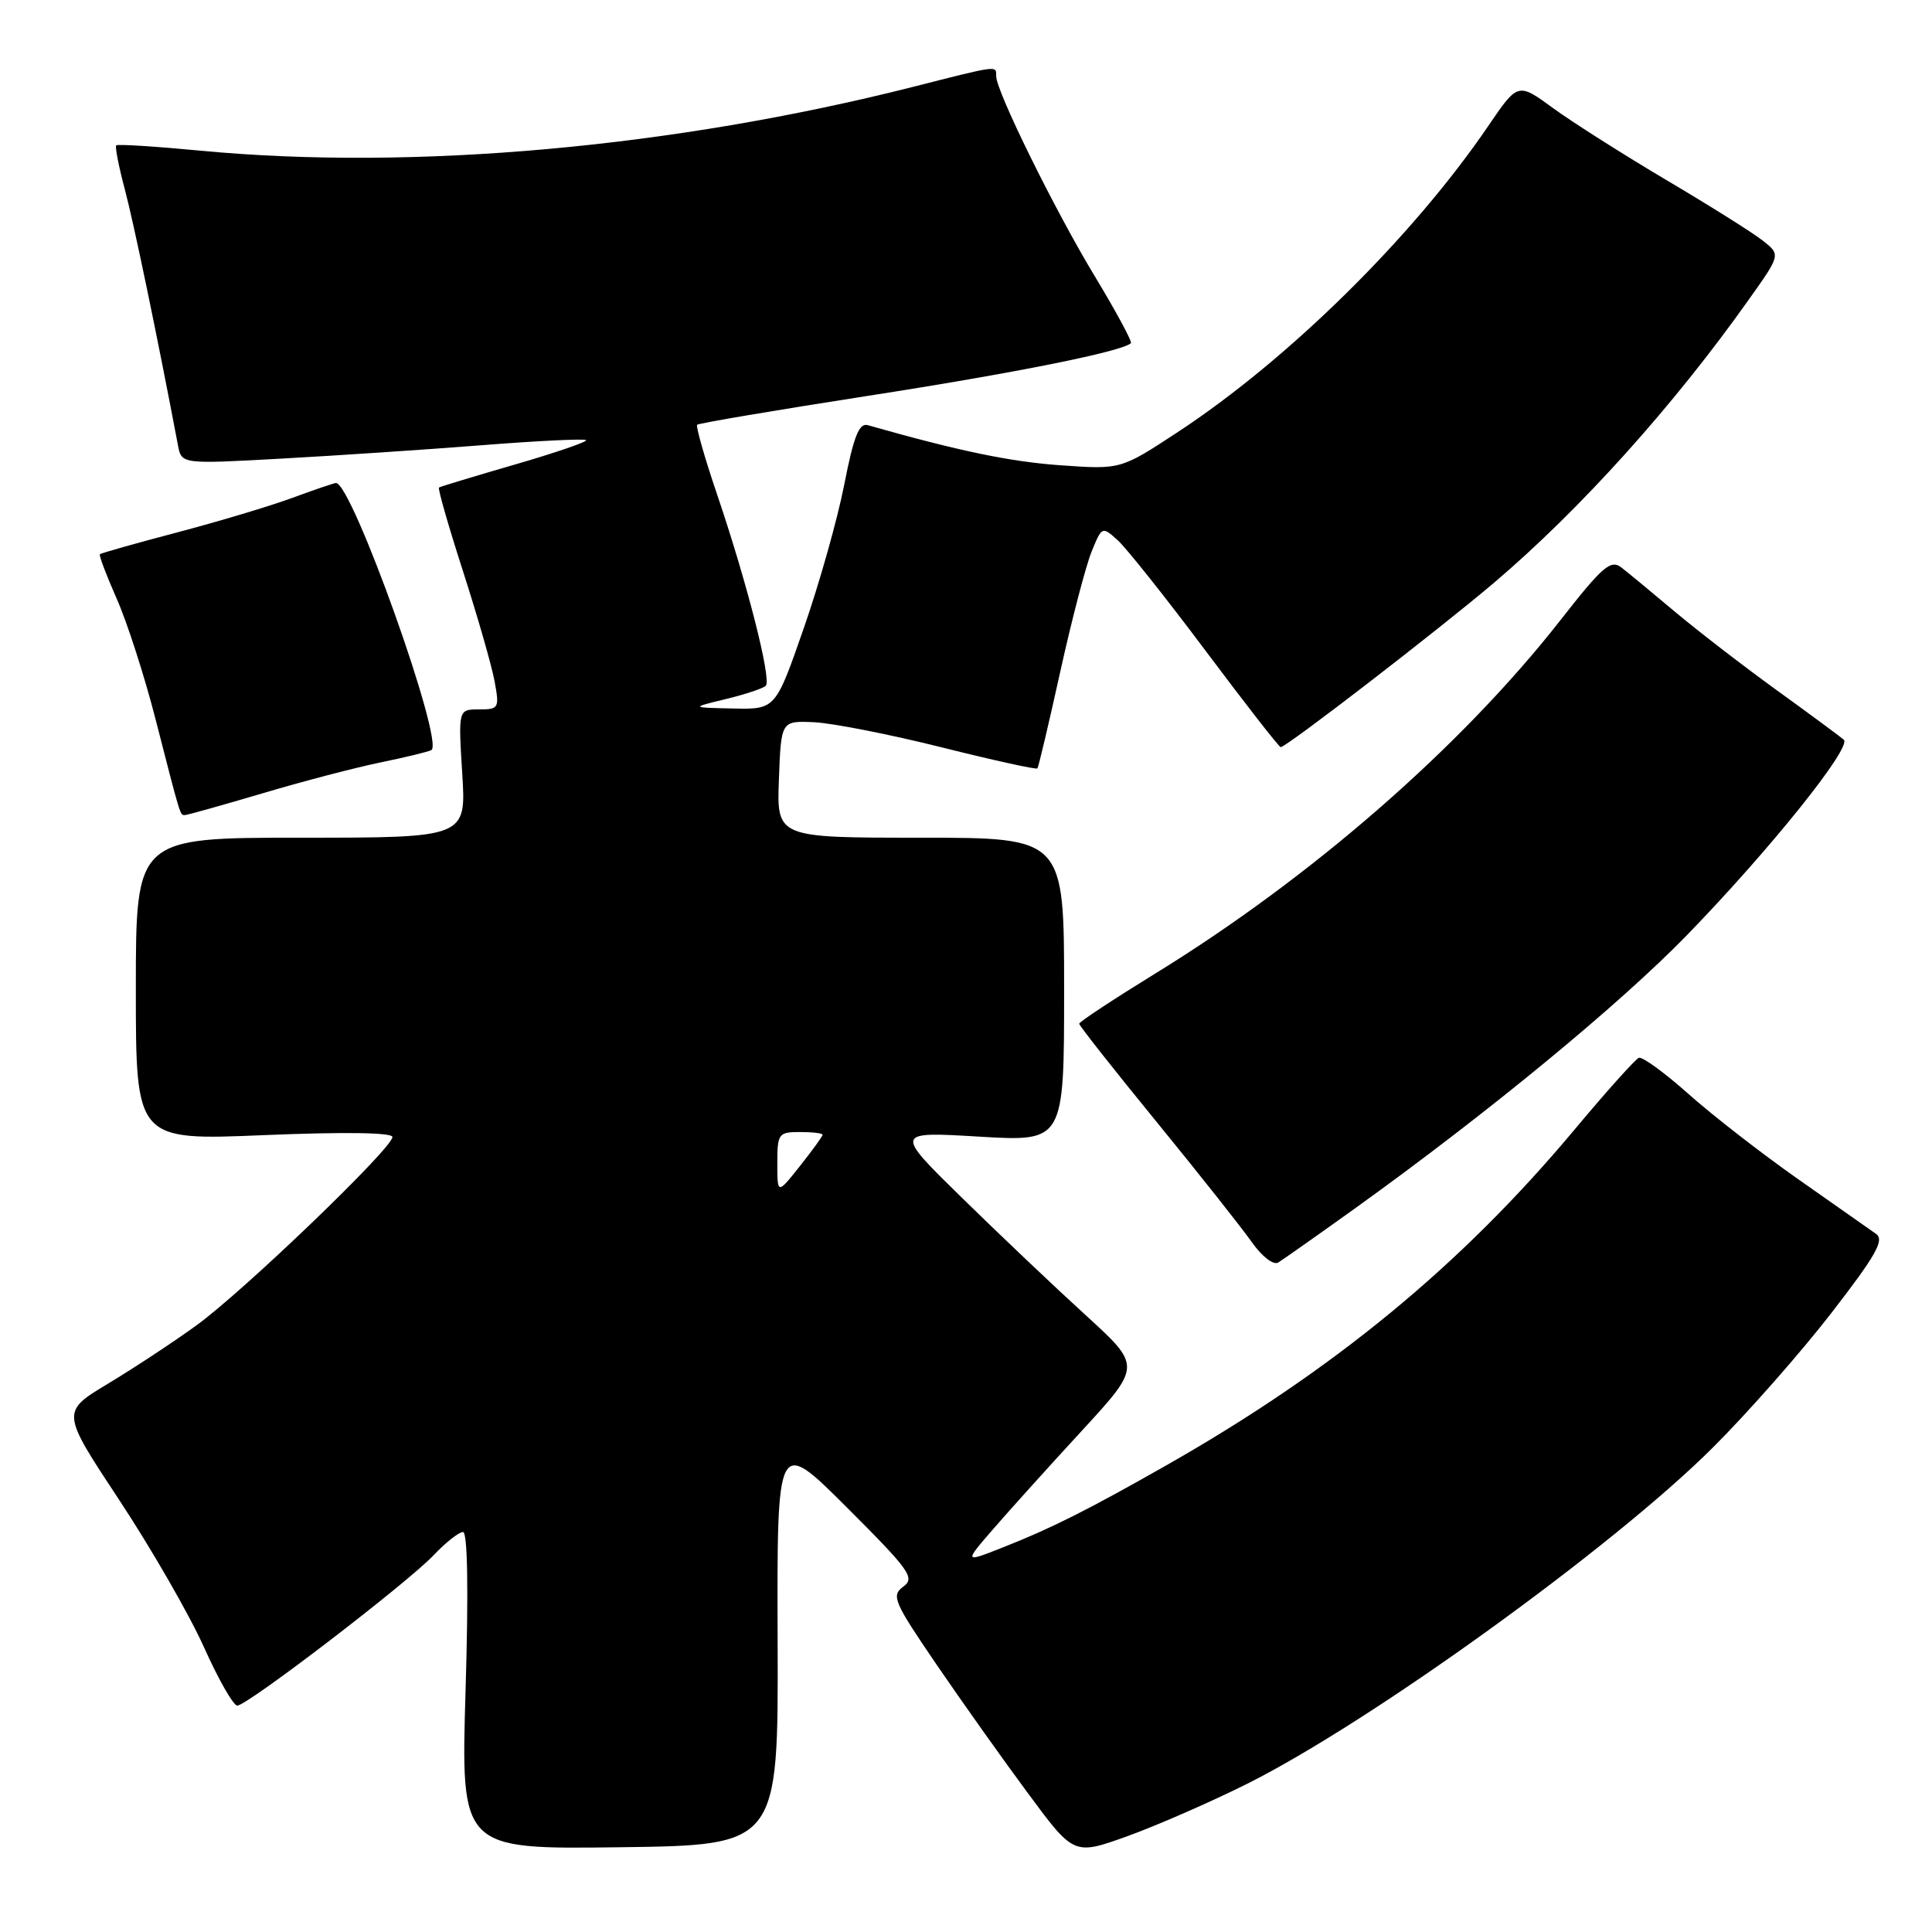 <?xml version="1.0" encoding="UTF-8" standalone="no"?>
<!DOCTYPE svg PUBLIC "-//W3C//DTD SVG 1.1//EN" "http://www.w3.org/Graphics/SVG/1.1/DTD/svg11.dtd" >
<svg xmlns="http://www.w3.org/2000/svg" xmlns:xlink="http://www.w3.org/1999/xlink" version="1.1" viewBox="0 0 256 256">
 <g >
 <path fill="currentColor"
d=" M 165.26 236.36 C 181.71 228.12 213.79 204.96 226.98 191.79 C 231.56 187.23 238.61 179.22 242.65 174.00 C 248.57 166.35 249.73 164.31 248.59 163.50 C 247.82 162.95 243.20 159.71 238.34 156.30 C 233.48 152.89 226.91 147.79 223.75 144.97 C 220.58 142.15 217.62 139.98 217.15 140.17 C 216.69 140.35 212.86 144.62 208.65 149.66 C 193.58 167.68 176.66 181.60 154.50 194.19 C 144.08 200.11 139.24 202.54 132.91 205.03 C 127.73 207.08 127.73 207.08 131.61 202.60 C 133.75 200.13 139.04 194.26 143.37 189.56 C 151.24 181.00 151.24 181.00 143.87 174.28 C 139.82 170.59 132.45 163.60 127.50 158.75 C 118.50 149.94 118.50 149.94 129.75 150.61 C 141.00 151.28 141.00 151.28 141.00 131.14 C 141.00 111.00 141.00 111.00 121.96 111.00 C 102.92 111.00 102.92 111.00 103.21 103.25 C 103.50 95.50 103.50 95.50 107.90 95.70 C 110.33 95.82 117.91 97.31 124.75 99.02 C 131.60 100.74 137.32 101.99 137.46 101.82 C 137.61 101.64 138.97 95.88 140.49 89.00 C 142.01 82.12 143.88 74.97 144.64 73.10 C 146.01 69.73 146.04 69.72 148.12 71.60 C 149.27 72.65 154.51 79.24 159.76 86.25 C 165.01 93.26 169.48 99.00 169.70 99.00 C 170.46 99.00 190.55 83.51 198.00 77.19 C 209.45 67.45 221.76 53.77 231.78 39.62 C 235.95 33.75 235.95 33.75 233.56 31.87 C 232.25 30.84 226.53 27.24 220.84 23.88 C 215.15 20.51 208.39 16.22 205.81 14.34 C 201.13 10.92 201.13 10.92 197.19 16.71 C 187.21 31.37 170.72 47.63 156.05 57.26 C 148.50 62.22 148.50 62.22 140.50 61.65 C 133.86 61.18 127.03 59.76 115.00 56.34 C 113.84 56.00 113.13 57.77 111.87 64.20 C 110.98 68.77 108.56 77.34 106.50 83.25 C 102.76 94.00 102.76 94.00 97.13 93.88 C 91.50 93.76 91.50 93.76 96.17 92.63 C 98.74 92.01 101.13 91.21 101.47 90.87 C 102.26 90.07 99.01 77.28 95.04 65.58 C 93.37 60.67 92.18 56.49 92.38 56.28 C 92.59 56.08 102.74 54.36 114.95 52.46 C 134.38 49.45 148.74 46.57 149.85 45.47 C 150.05 45.28 147.89 41.28 145.05 36.58 C 139.76 27.83 132.00 12.08 132.00 10.10 C 132.00 8.66 132.38 8.61 121.06 11.49 C 89.26 19.55 54.81 22.64 26.62 19.97 C 20.63 19.40 15.58 19.08 15.40 19.26 C 15.22 19.44 15.73 22.05 16.53 25.05 C 17.71 29.48 20.88 44.72 23.58 59.00 C 24.05 61.50 24.05 61.50 37.27 60.77 C 44.55 60.37 56.52 59.57 63.89 58.99 C 71.25 58.41 77.44 58.11 77.66 58.32 C 77.87 58.53 73.64 59.98 68.27 61.54 C 62.90 63.10 58.35 64.47 58.17 64.60 C 57.99 64.72 59.42 69.70 61.34 75.66 C 63.26 81.62 65.15 88.19 65.53 90.25 C 66.19 93.84 66.11 94.00 63.47 94.00 C 60.72 94.00 60.72 94.00 61.25 102.50 C 61.78 111.00 61.78 111.00 39.89 111.00 C 18.00 111.00 18.00 111.00 18.00 131.06 C 18.00 151.12 18.00 151.12 35.00 150.41 C 45.65 149.97 52.00 150.06 52.00 150.66 C 52.00 152.14 32.19 171.17 26.00 175.64 C 22.98 177.83 17.71 181.30 14.30 183.35 C 8.09 187.09 8.09 187.09 15.82 198.79 C 20.07 205.23 25.11 213.99 27.02 218.25 C 28.93 222.51 30.92 226.00 31.44 226.00 C 32.77 226.00 53.89 209.82 57.44 206.09 C 59.05 204.39 60.81 203.00 61.35 203.00 C 61.96 203.00 62.09 210.65 61.69 224.02 C 61.06 245.04 61.06 245.04 82.09 244.77 C 103.13 244.50 103.13 244.50 103.04 217.50 C 102.95 190.50 102.95 190.50 112.20 199.73 C 120.57 208.09 121.28 209.08 119.69 210.24 C 118.07 211.42 118.42 212.24 124.06 220.51 C 127.44 225.46 132.92 233.18 136.25 237.67 C 142.30 245.85 142.30 245.85 149.40 243.30 C 153.30 241.89 160.44 238.77 165.26 236.36 Z  M 179.50 160.15 C 197.03 147.57 214.62 133.09 223.58 123.86 C 234.52 112.59 245.43 98.99 244.31 98.01 C 243.86 97.62 239.90 94.69 235.50 91.51 C 231.10 88.33 225.03 83.65 222.00 81.11 C 218.97 78.56 215.76 75.91 214.86 75.21 C 213.43 74.10 212.38 75.00 206.73 82.22 C 193.60 98.98 173.70 116.33 153.01 129.04 C 147.51 132.43 143.00 135.40 143.00 135.65 C 143.00 135.90 147.61 141.75 153.25 148.65 C 158.89 155.56 164.57 162.73 165.87 164.59 C 167.23 166.51 168.73 167.67 169.37 167.29 C 169.99 166.91 174.55 163.70 179.50 160.15 Z  M 34.78 105.12 C 40.13 103.53 47.20 101.68 50.50 101.01 C 53.80 100.33 56.79 99.60 57.16 99.39 C 58.91 98.35 46.65 64.00 44.52 64.00 C 44.28 64.00 41.70 64.88 38.79 65.95 C 35.88 67.03 29.00 69.09 23.50 70.54 C 18.00 71.99 13.38 73.29 13.24 73.44 C 13.09 73.58 14.09 76.22 15.46 79.32 C 16.83 82.41 19.14 89.57 20.59 95.22 C 24.00 108.50 23.85 108.00 24.50 108.00 C 24.81 108.00 29.44 106.70 34.78 105.12 Z  M 103.00 154.14 C 103.00 150.21 103.15 150.00 106.00 150.00 C 107.65 150.00 109.00 150.16 109.00 150.36 C 109.00 150.56 107.65 152.42 106.00 154.50 C 103.00 158.28 103.00 158.28 103.00 154.14 Z "/>
</g>
</svg>